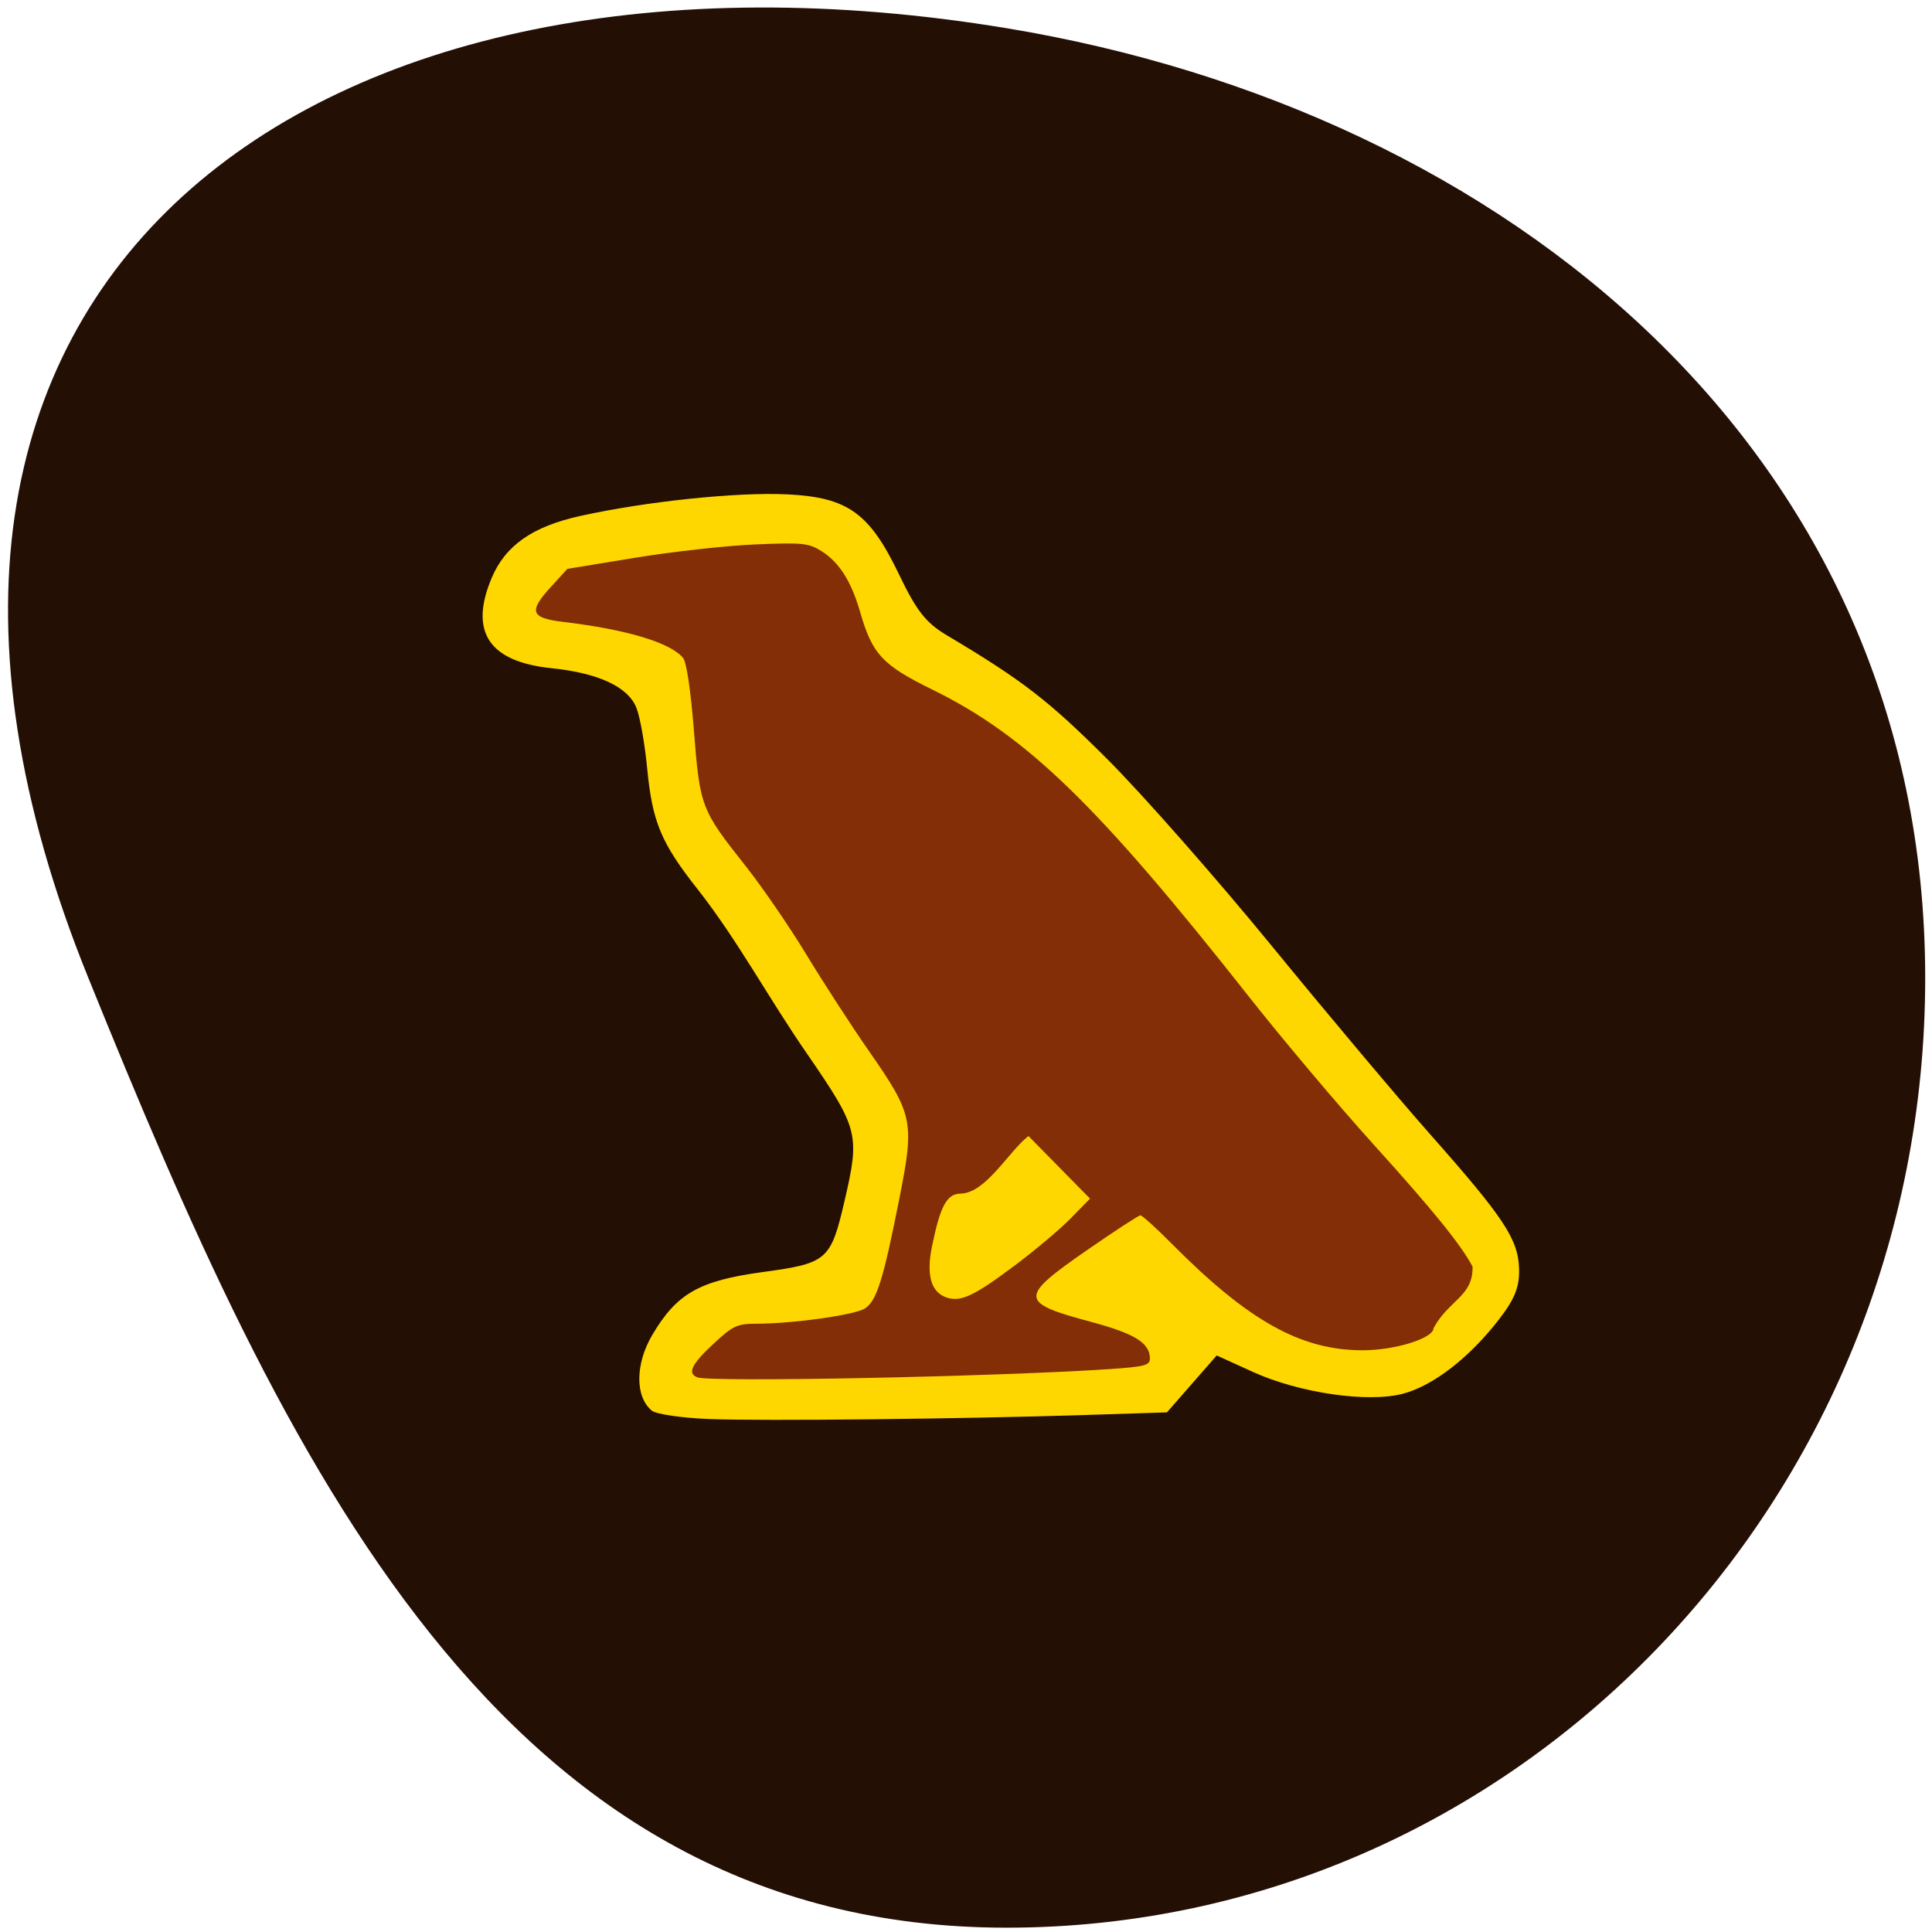 <svg xmlns="http://www.w3.org/2000/svg" viewBox="0 0 256 256"><path d="m 133.39 3.738 c -90.99 -15.04 -159.57 32.422 -121.68 125.85 c 25.961 64.11 54.47 125.84 121.68 125.84 c 67.23 0 121.71 -56.36 121.71 -125.84 c 0 -69.5 -55.32 -114.87 -121.71 -125.85" fill="#240f05"/><g transform="matrix(0.828 0 0 0.826 -26.462 -11.04)"><path d="m 91.99 195.55 c -3.992 -0.155 -7.78 -0.714 -8.418 -1.244 -2.477 -2.055 -2.448 -6.906 0.066 -11.196 3.607 -6.155 6.919 -8.05 16.333 -9.336 9.471 -1.295 9.977 -1.74 12.01 -10.545 2.274 -9.845 2.07 -10.652 -5.487 -21.723 -5.523 -7.982 -10.217 -16.8 -16.09 -24.328 -5.487 -6.983 -6.753 -10.03 -7.524 -18.11 -0.335 -3.514 -1.038 -7.489 -1.562 -8.834 -1.22 -3.134 -5.56 -5.171 -12.578 -5.905 -9.169 -0.958 -12.09 -5.396 -8.773 -13.332 2.01 -4.818 6 -7.636 13.02 -9.2 9.713 -2.166 23.21 -3.58 30.608 -3.206 8.899 0.449 12.07 2.754 16.456 11.945 2.524 5.294 3.929 7.089 6.975 8.911 11.141 6.664 15.02 9.673 23.654 18.344 5.197 5.22 16.13 17.706 24.3 27.745 8.168 10.04 18.646 22.565 23.286 27.836 10.893 12.375 12.993 15.568 13.11 19.938 0.071 2.693 -0.636 4.469 -3 7.536 -4.342 5.635 -9.622 9.744 -14.07 10.947 -5.149 1.394 -15.319 -0.085 -22.18 -3.227 l -5.308 -2.43 c -2.446 2.81 -4.892 5.62 -7.337 8.43 l -11.864 0.384 c -18.458 0.597 -47.614 0.912 -55.628 0.602 z" transform="matrix(1.086 0 0 1.083 45.506 29.22)" fill="#ffd700"/><path d="m 143.53 234.31 c -1.606 -0.646 -0.9 -2.108 2.589 -5.36 3.118 -2.907 3.794 -3.228 6.809 -3.233 5.914 -0.01 15.845 -1.407 17.449 -2.454 1.885 -1.231 2.924 -4.554 5.504 -17.611 2.45 -12.4 2.234 -13.453 -4.875 -23.695 -2.82 -4.063 -7.318 -11.02 -9.996 -15.449 -2.678 -4.434 -7.07 -10.854 -9.767 -14.267 -7.105 -9 -7.275 -9.449 -8.237 -21.664 -0.507 -6.445 -1.185 -11.01 -1.731 -11.667 -2.055 -2.468 -8.987 -4.555 -19.21 -5.784 -5.194 -0.624 -5.552 -1.65 -1.957 -5.598 l 2.647 -2.907 l 10.824 -1.78 c 5.953 -0.979 14.596 -1.941 19.2 -2.137 7.622 -0.324 8.586 -0.227 10.656 1.081 2.832 1.788 4.762 4.847 6.186 9.801 1.937 6.743 3.544 8.468 11.566 12.416 15.06 7.412 26.417 18.454 50.584 49.18 5.42 6.89 14.376 17.539 19.902 23.665 9.63 10.675 14.11 16.219 15.941 19.71 0.102 4.789 -3.781 5.322 -6.242 9.863 0 1.63 -6.165 3.56 -11.362 3.556 -9.879 -0.007 -18.277 -4.707 -30.519 -17.08 -2.486 -2.512 -4.749 -4.568 -5.03 -4.568 -0.281 0 -4.14 2.522 -8.575 5.604 -10.899 7.575 -10.851 8.386 0.681 11.488 7.02 1.887 9.413 3.386 9.413 5.887 0 1.081 -0.872 1.309 -6.46 1.685 -18.244 1.228 -63.951 2.144 -65.994 1.322 z m 50.824 -17.936 c 3.254 -2.447 7.295 -5.862 8.979 -7.589 l 3.062 -3.14 c -3.285 -3.346 -6.569 -6.691 -9.854 -10.04 -3.154 2.462 -6.783 9.119 -10.809 9.236 -2.231 0 -3.278 1.909 -4.616 8.412 -0.939 4.567 -0.198 7.328 2.206 8.214 2.307 0.85 4.424 -0.128 11.03 -5.096 z" fill="#832e06"/></g></svg>